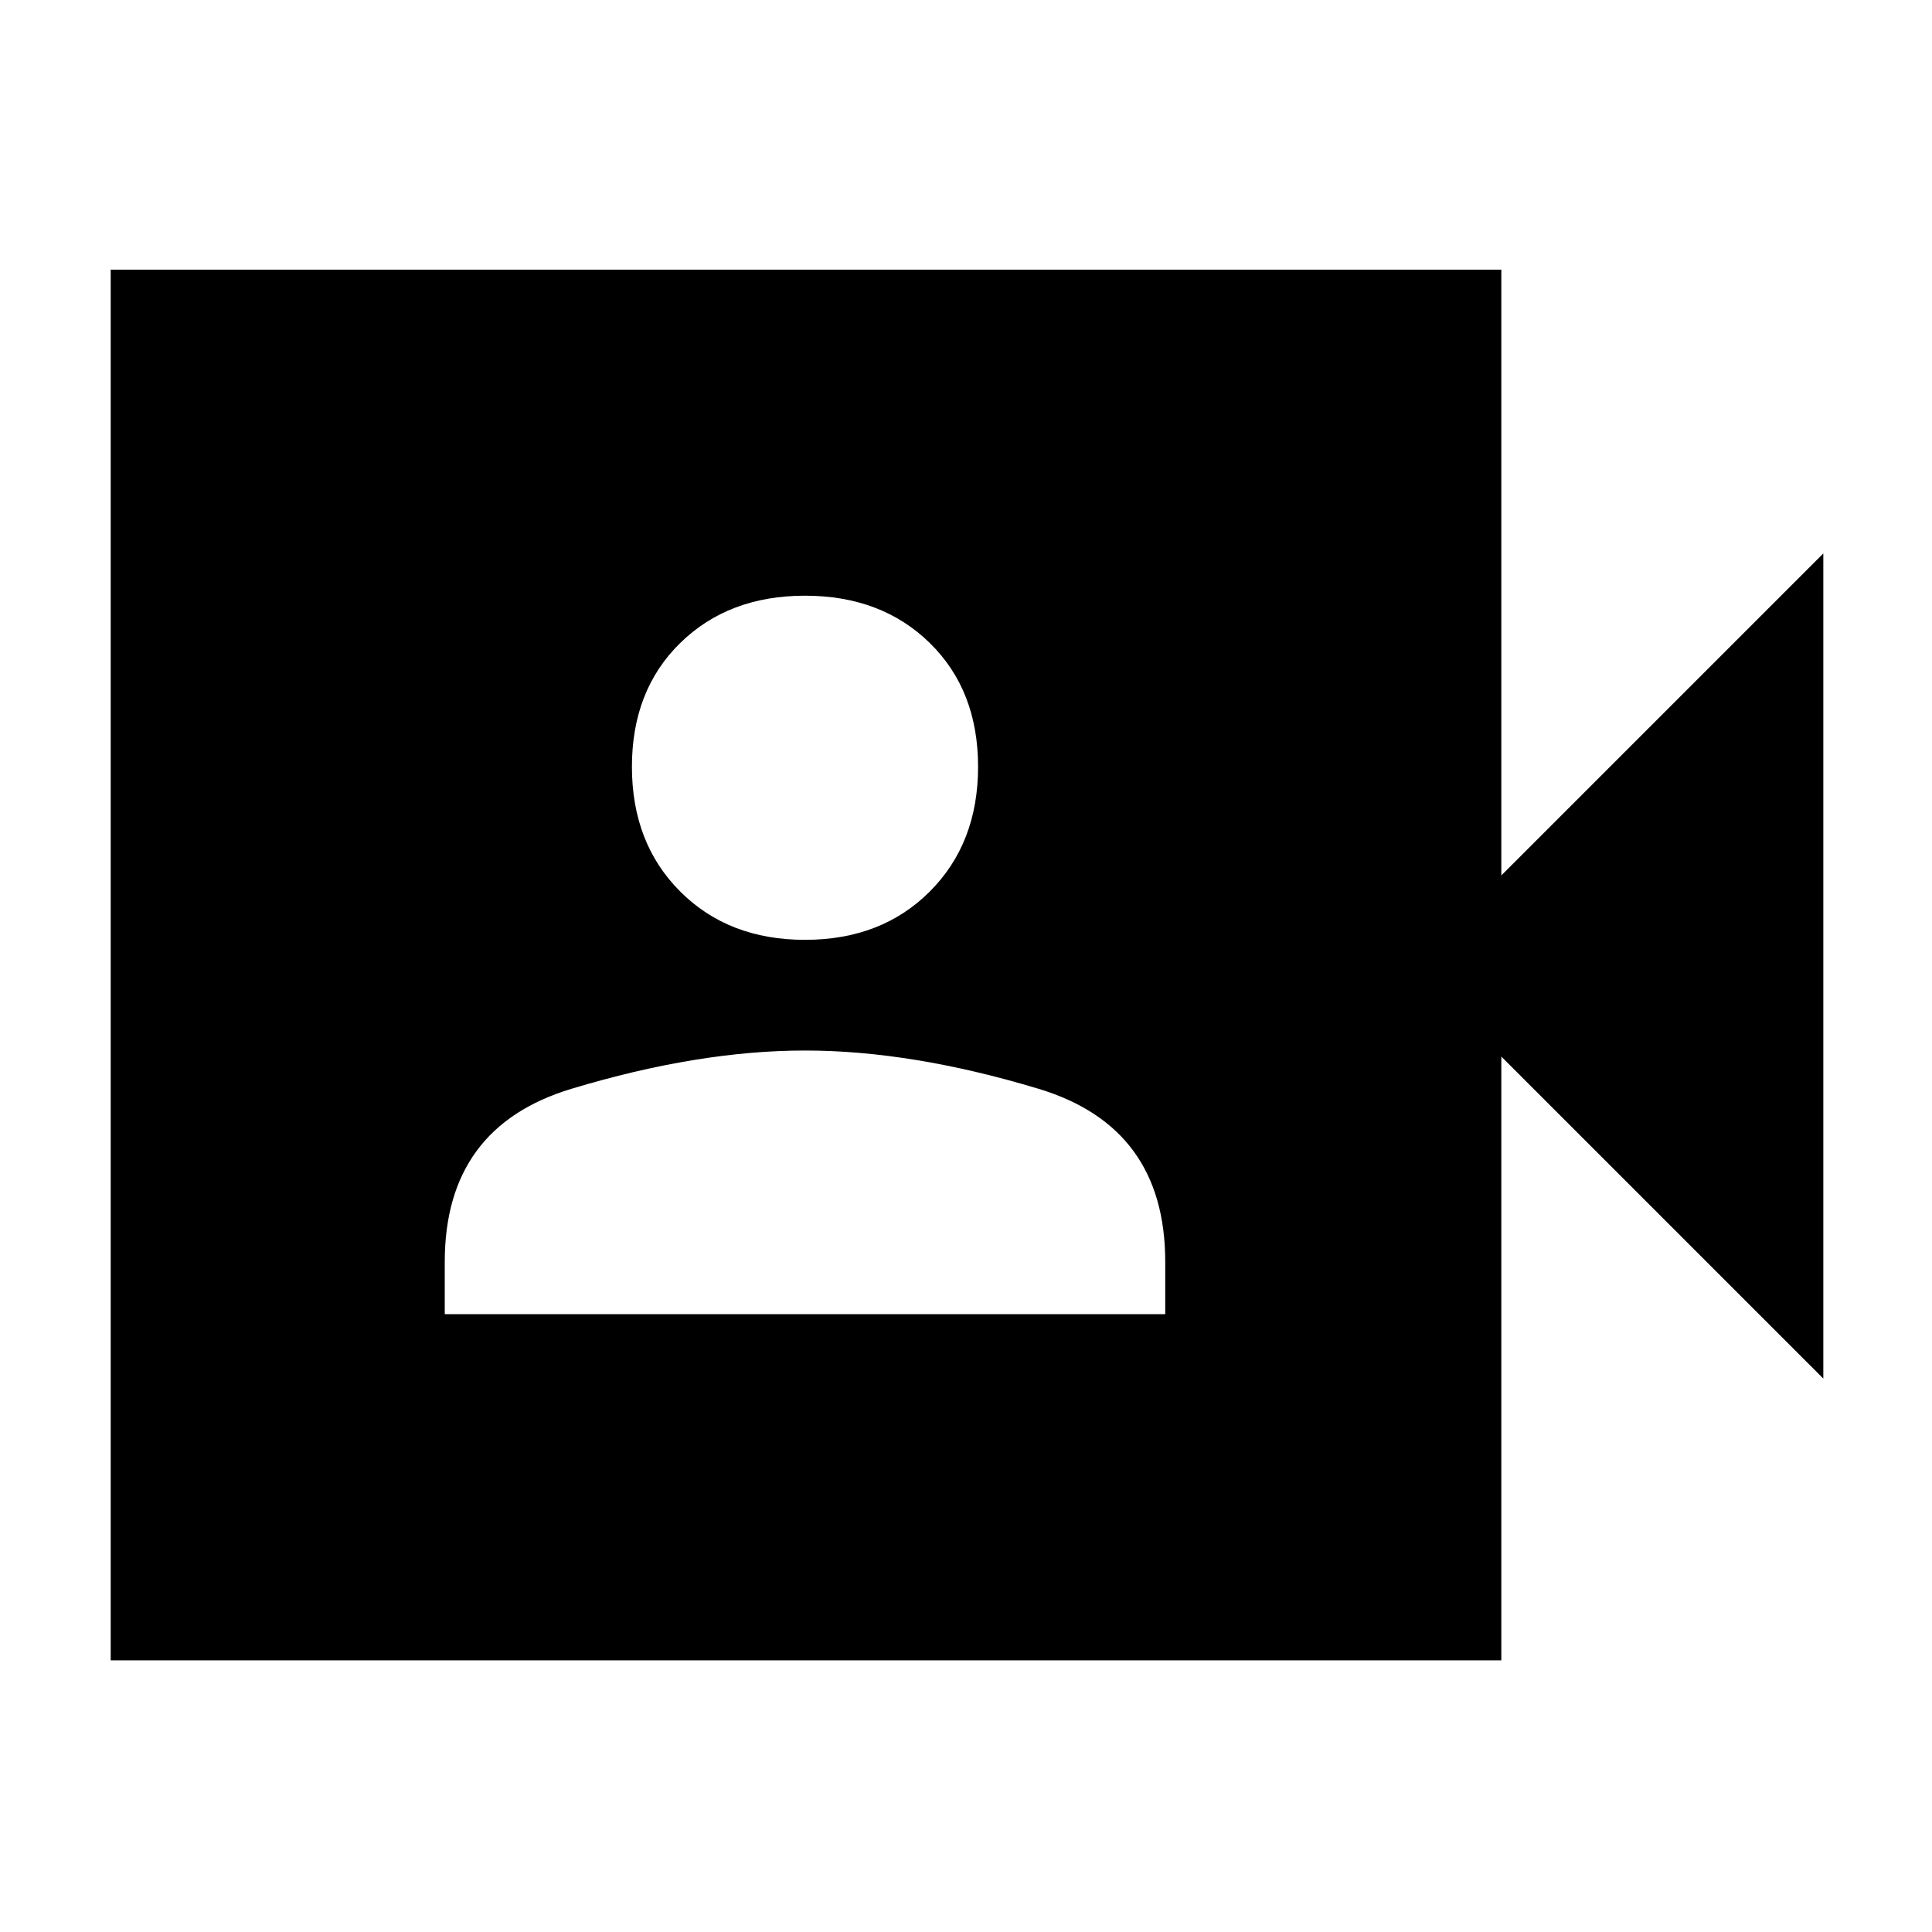 <svg xmlns="http://www.w3.org/2000/svg" height="48" width="48"><path d="M11.05 32.65H28.95V31.35Q28.95 28 25.8 27.05Q22.65 26.1 20 26.1Q17.35 26.1 14.2 27.05Q11.05 28 11.05 31.35ZM20 23.35Q21.9 23.35 23.1 22.15Q24.3 20.95 24.3 19.05Q24.3 17.15 23.1 15.975Q21.9 14.8 20 14.8Q18.1 14.8 16.9 15.975Q15.7 17.15 15.7 19.05Q15.7 20.95 16.9 22.15Q18.1 23.35 20 23.35ZM2.75 41.25V6.7H37.3V21.75L45.3 13.75V34.25L37.3 26.25V41.25Z"/></svg>